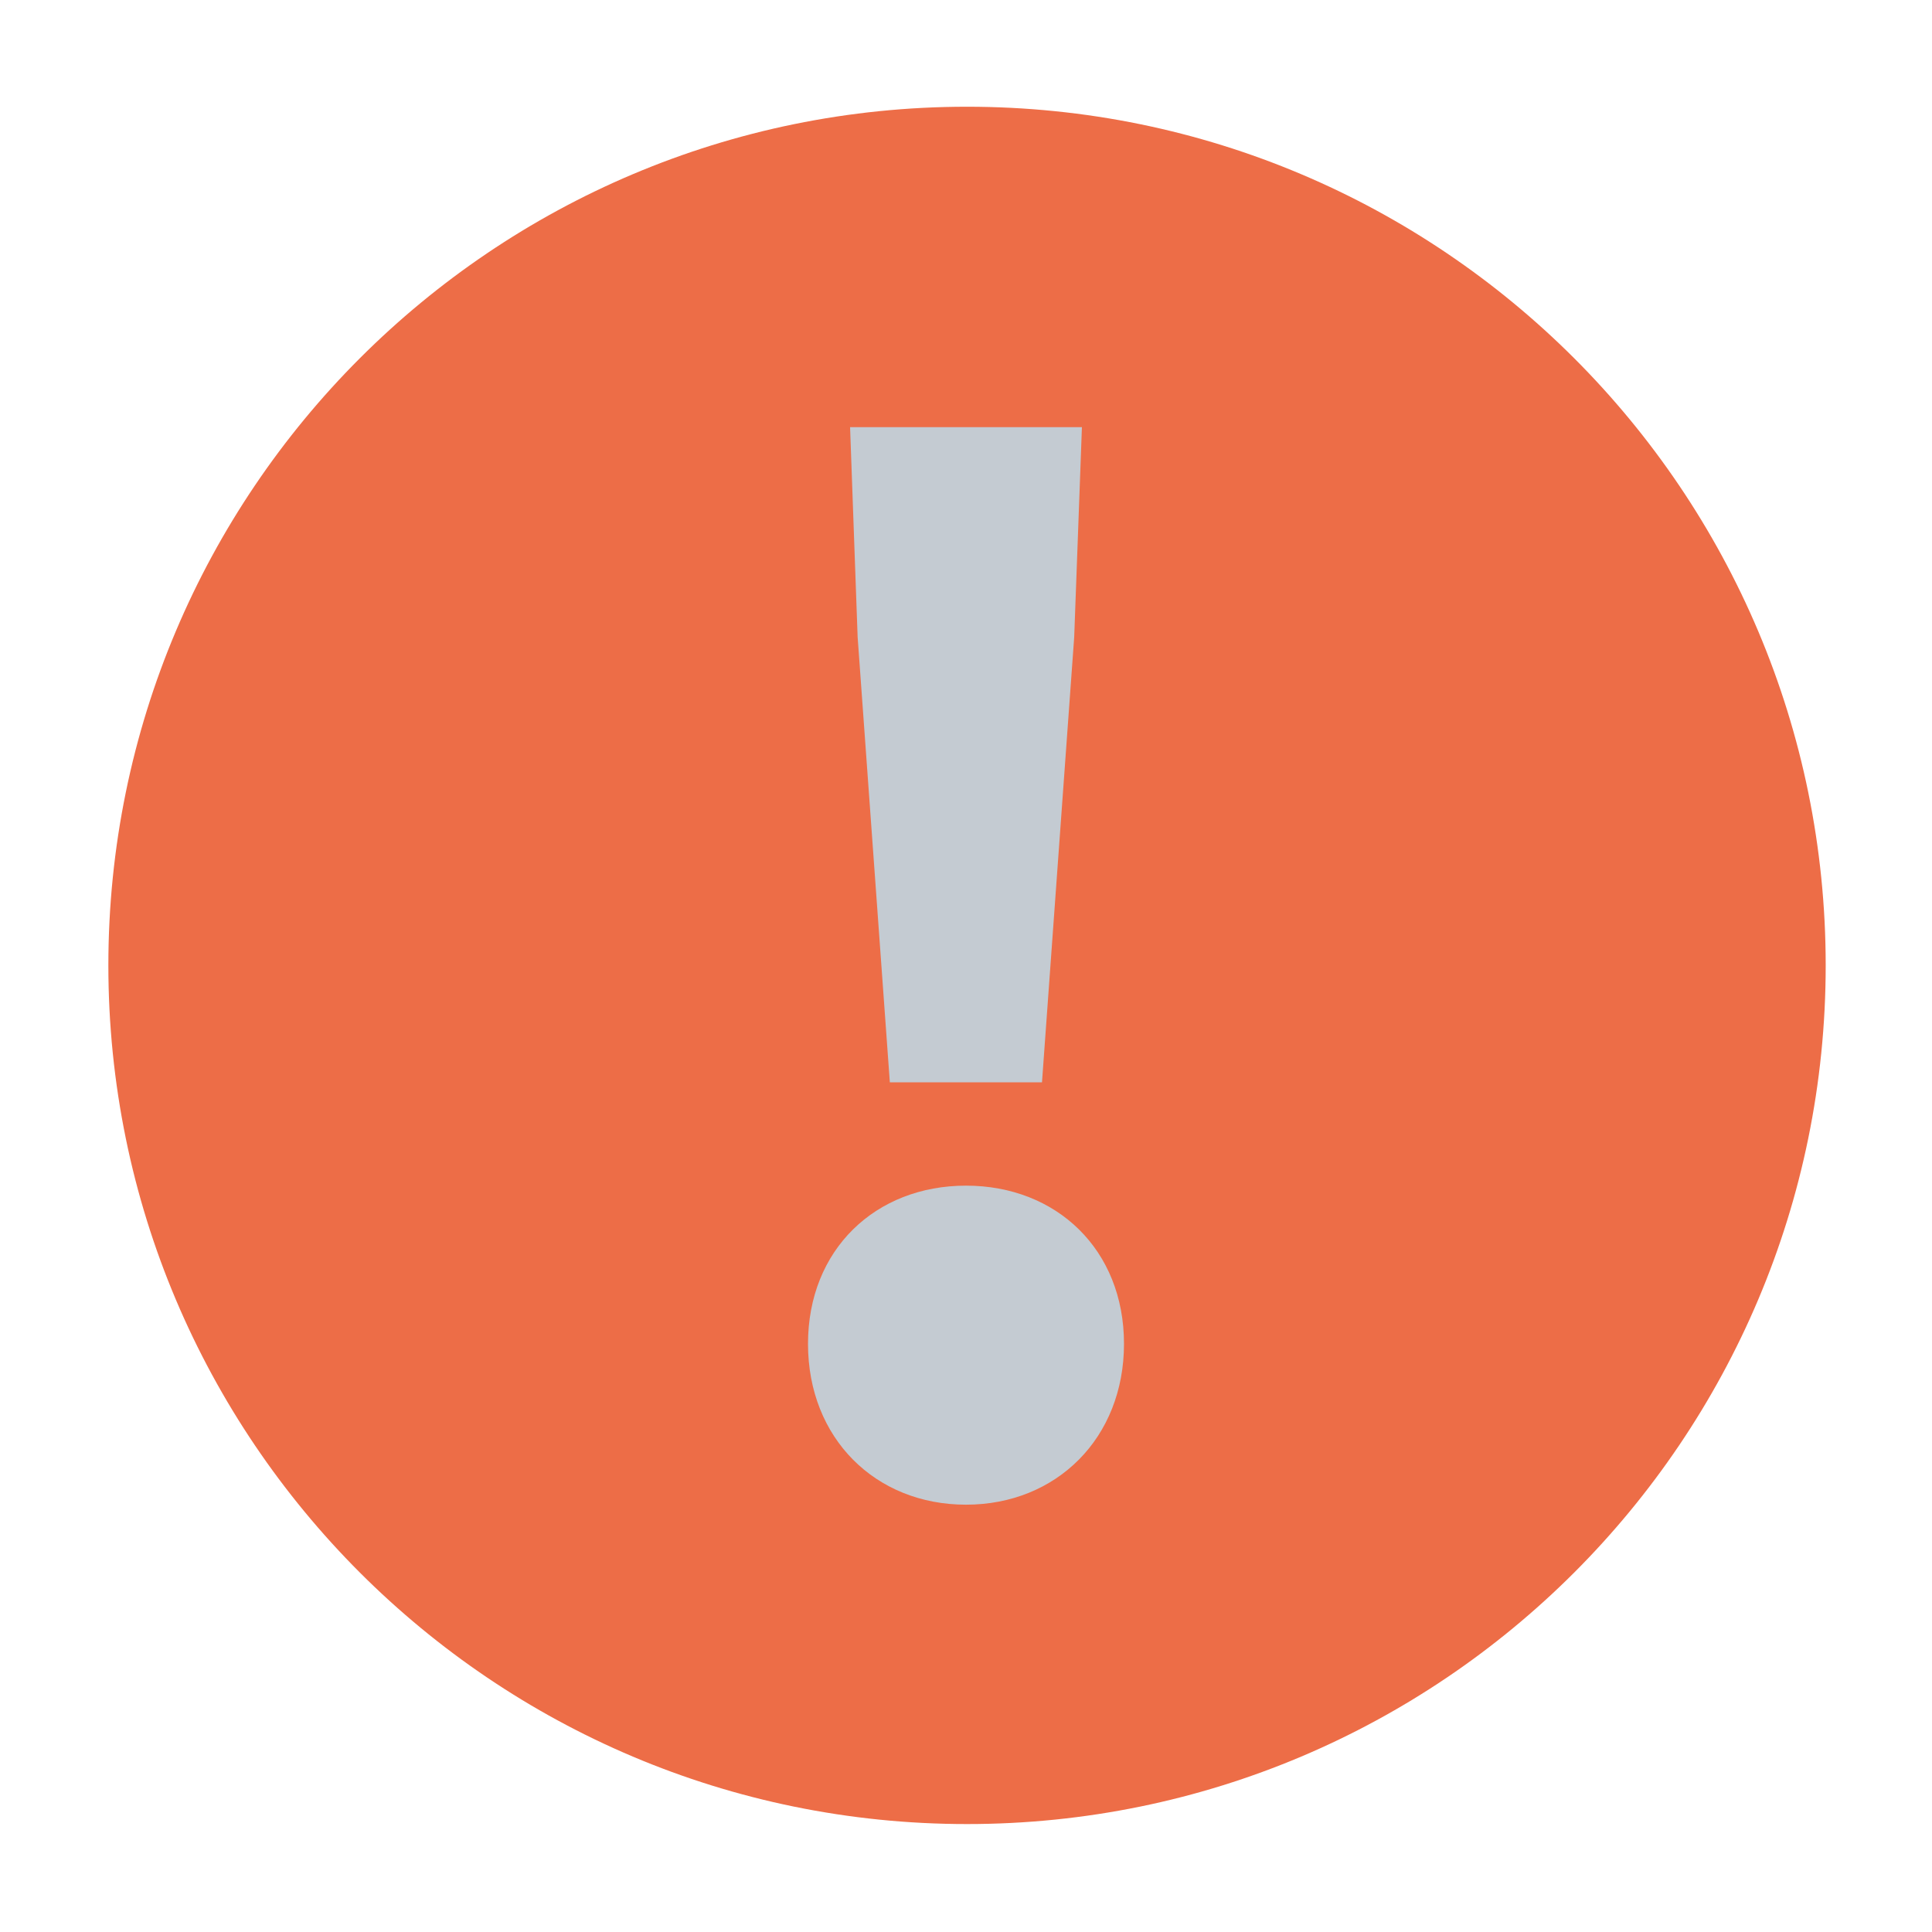 <svg xmlns="http://www.w3.org/2000/svg" viewBox="0 0 450 450" width="20" height="20">
    <path d="M225.24,24.86c-110.46,0-200,89.55-200,200s89.54,200,200,200,200-89.55,200-200S335.69,24.86,225.24,24.86Z" fill="#ed6d47"></path><rect fill="none"></rect><path d="M188.2,313c0-21.92,15.7-36.84,36.8-36.84s36.8,14.92,36.8,36.84-15.7,37.47-36.8,37.47S188.2,335,188.2,313Zm11.56-164.61L198,99.49H252l-1.8,48.94-7.5,103.67H207.26Z" fill="#c4cbd2"></path>
</svg>
